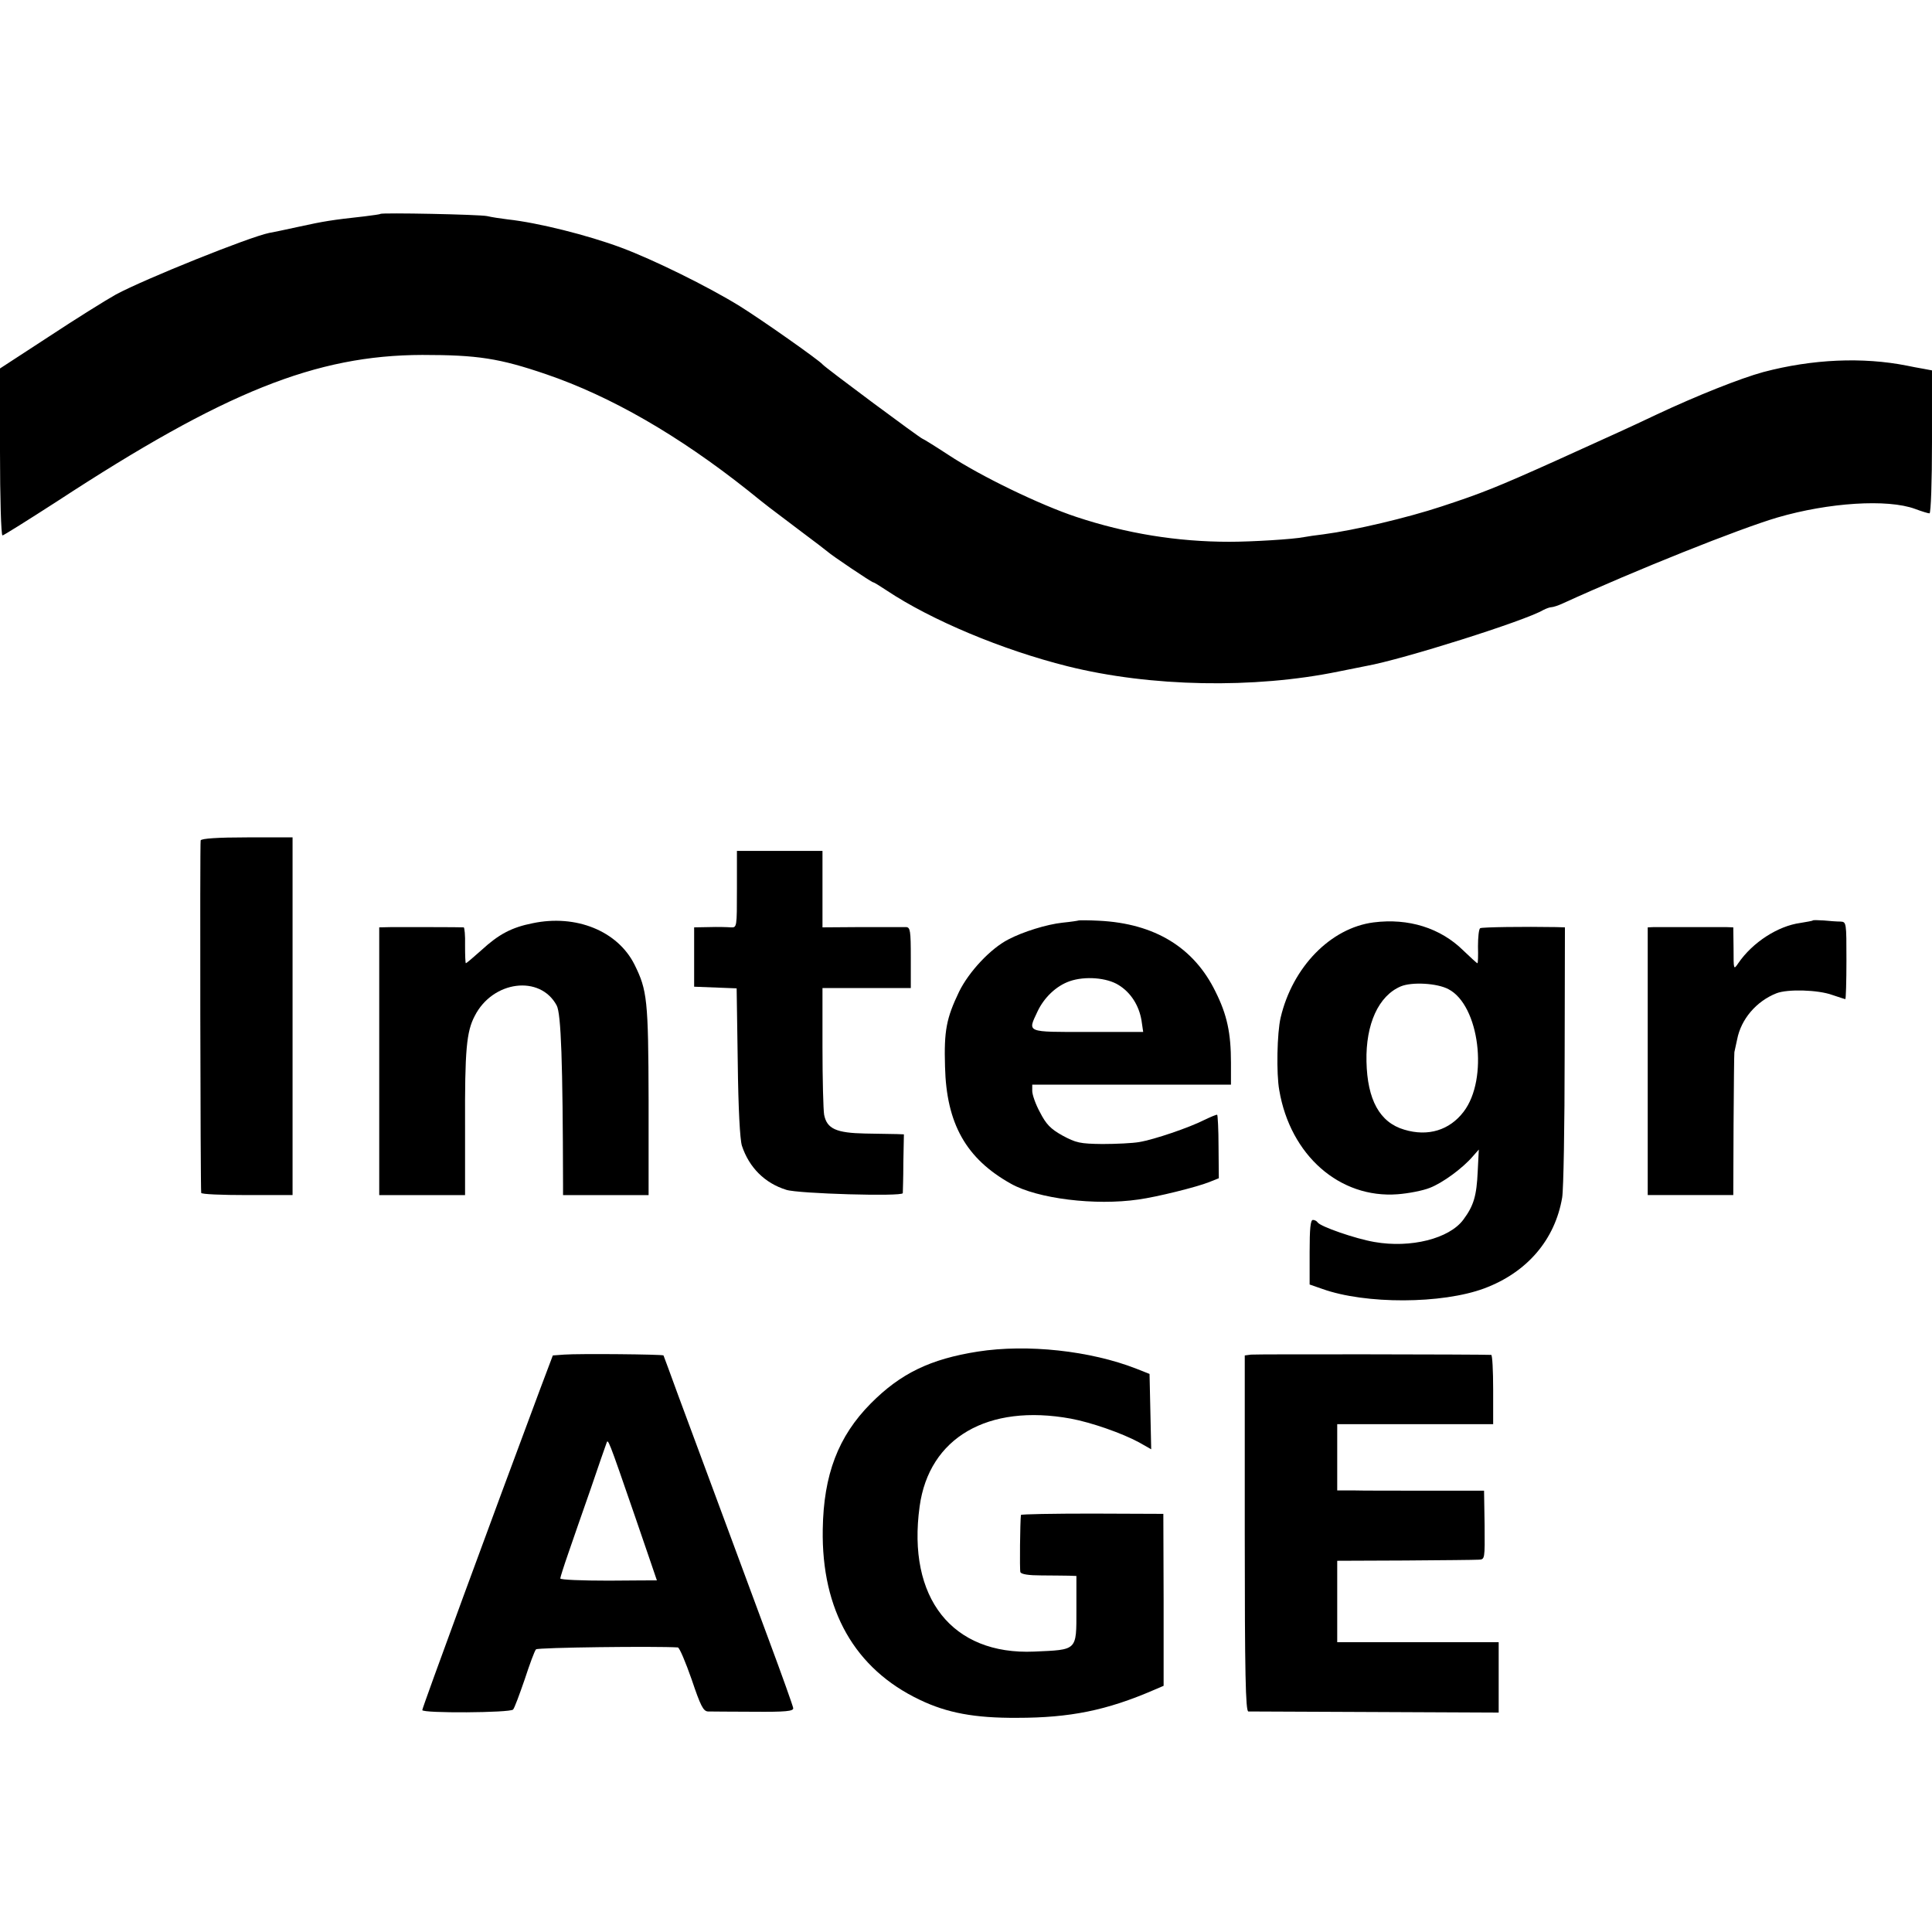 <?xml version="1.0" standalone="no"?>
<!DOCTYPE svg PUBLIC "-//W3C//DTD SVG 20010904//EN"
 "http://www.w3.org/TR/2001/REC-SVG-20010904/DTD/svg10.dtd">
<svg version="1.0" xmlns="http://www.w3.org/2000/svg"
 width="700pt" height="700pt" viewBox="0 0 700 700"
 preserveAspectRatio="xMidYMid meet">
<g transform="translate(0,700) scale(0.1,-0.1)"
fill="#000000" stroke="none">
<path d="M1378 6225 c-2 -2 -28 -5 -58 -9 -119 -13 -148 -18 -235 -37 -49 -11
-99 -21 -110 -23 -73 -15 -451 -167 -555 -223 -36 -20 -145 -88 -242 -152
l-178 -116 0 -302 c0 -167 4 -303 9 -303 4 0 93 56 197 123 607 397 938 530
1324 531 200 0 279 -12 449 -70 234 -80 479 -221 731 -421 73 -59 71 -57 185
-143 55 -41 102 -77 105 -80 10 -10 158 -110 164 -110 3 0 24 -13 48 -29 162
-108 420 -216 656 -275 300 -75 676 -82 982 -19 41 8 86 17 100 20 130 23 577
164 642 203 10 5 23 10 29 10 6 0 25 6 42 14 265 121 638 270 777 311 185 54
399 68 499 31 24 -9 47 -16 52 -16 5 0 9 116 9 259 l0 259 -32 6 c-18 3 -44 8
-58 11 -161 32 -343 24 -521 -23 -84 -23 -240 -85 -389 -155 -103 -49 -142
-66 -360 -165 -220 -99 -274 -120 -417 -167 -124 -41 -314 -86 -428 -101 -27
-3 -59 -8 -70 -10 -39 -8 -191 -17 -270 -17 -190 0 -374 30 -555 90 -130 43
-346 147 -464 225 -49 32 -91 58 -93 58 -6 0 -356 260 -363 270 -11 14 -221
162 -300 211 -115 71 -314 169 -430 212 -121 45 -300 90 -410 102 -25 3 -58 8
-75 12 -28 6 -381 13 -387 8z"/>
<path d="M727 3955 c-3 -9 -1 -1259 2 -1277 0 -5 75 -8 166 -8 l165 0 0 648 0
648 -165 0 c-105 0 -166 -4 -168 -11z"/>
<path d="M2670 3778 c0 -138 0 -139 -22 -138 -13 1 -48 2 -78 1 l-55 -1 0
-107 0 -108 77 -3 77 -3 4 -267 c2 -171 8 -280 15 -303 26 -79 83 -136 161
-160 42 -14 421 -25 422 -12 0 4 2 54 2 111 l2 102 -25 1 c-14 0 -66 1 -115 2
-105 2 -139 17 -149 68 -3 17 -6 128 -6 245 l0 214 160 0 160 0 0 110 c0 98
-2 110 -17 111 -10 0 -82 0 -160 0 l-143 -1 0 138 0 139 -155 0 -155 0 0 -139z"/>
<path d="M1930 3655 c-76 -15 -123 -40 -185 -97 -29 -26 -55 -48 -57 -48 -2 0
-3 29 -3 65 1 36 -2 65 -5 65 -9 1 -212 1 -260 1 l-46 -1 0 -485 0 -485 156 0
155 0 0 253 c-1 272 5 339 35 396 65 128 237 150 297 38 16 -30 22 -205 23
-649 l0 -38 155 0 155 0 0 343 c-1 365 -5 399 -51 492 -61 122 -212 183 -369
150z"/>
<path d="M3908 3665 c-2 -1 -28 -5 -58 -8 -57 -6 -144 -33 -197 -61 -64 -33
-142 -116 -178 -189 -46 -96 -55 -141 -51 -272 5 -206 76 -333 239 -424 96
-54 305 -80 462 -57 66 9 211 45 256 63 l35 14 -1 114 c0 63 -3 116 -5 116 -3
1 -24 -8 -47 -19 -53 -27 -181 -71 -236 -80 -23 -4 -83 -7 -133 -7 -81 1 -95
4 -145 31 -43 24 -59 41 -81 84 -16 29 -28 64 -28 77 l0 23 360 0 360 0 0 79
c0 108 -14 174 -56 258 -78 160 -220 247 -422 257 -39 2 -73 2 -74 1z m145
-234 c44 -27 74 -74 83 -129 l6 -41 -201 0 c-226 0 -218 -3 -182 74 24 51 68
93 117 110 55 19 134 13 177 -14z"/>
<path d="M4977 3658 c-156 -20 -294 -162 -337 -345 -13 -55 -16 -203 -5 -263
40 -236 219 -393 429 -377 39 3 91 13 116 23 47 18 119 71 156 114 l22 25 -4
-80 c-4 -87 -14 -123 -52 -174 -51 -69 -191 -104 -322 -81 -70 12 -196 56
-206 71 -3 5 -11 9 -17 9 -9 0 -12 -32 -12 -117 l0 -117 46 -16 c156 -56 434
-55 587 2 155 58 256 176 282 329 5 30 9 262 9 517 l1 462 -32 1 c-116 2 -268
0 -275 -4 -5 -3 -8 -33 -8 -66 1 -34 0 -61 -2 -61 -2 0 -25 21 -51 46 -83 82
-199 118 -325 102z m271 -242 c112 -58 146 -325 55 -444 -51 -67 -129 -91
-215 -65 -89 26 -134 108 -137 247 -3 136 44 238 124 272 40 17 132 12 173
-10z"/>
<path d="M6568 3665 c-2 -2 -22 -5 -45 -9 -81 -11 -173 -70 -225 -146 -17 -25
-17 -24 -17 53 l-1 77 -27 1 c-39 0 -233 0 -260 0 l-23 -1 0 -485 0 -485 155
0 155 0 1 255 c1 140 2 258 3 263 1 4 5 24 10 46 14 73 69 138 142 167 40 16
151 13 203 -6 24 -8 45 -15 47 -15 2 0 4 63 4 140 0 138 0 140 -22 141 -13 0
-40 2 -60 4 -20 1 -38 2 -40 0z"/>
<path d="M3543 2103 c-172 -27 -280 -79 -388 -188 -118 -119 -171 -258 -174
-456 -5 -293 116 -506 352 -618 98 -47 198 -66 352 -65 192 0 325 27 496 101
l35 15 0 312 -1 311 -257 1 c-142 0 -258 -2 -259 -5 -3 -24 -5 -198 -2 -207 3
-8 31 -12 76 -12 40 0 84 -1 100 -1 l27 -1 0 -124 c0 -148 4 -143 -153 -150
-297 -13 -461 194 -415 526 34 249 247 373 548 318 75 -14 186 -53 247 -86
l44 -25 -3 137 -3 136 -48 19 c-166 65 -395 90 -574 62z"/>
<path d="M2044 2092 l-41 -3 -46 -122 c-174 -466 -427 -1154 -427 -1163 0 -12
319 -10 329 2 5 5 23 54 42 109 18 55 36 104 41 109 5 7 437 12 514 7 6 -1 28
-53 50 -116 32 -95 42 -115 59 -116 11 0 85 -1 165 -1 118 -1 145 2 144 13 -1
8 -41 120 -89 249 -155 419 -275 742 -328 885 -28 77 -52 142 -53 144 -4 4
-304 7 -360 3z m257 -587 c43 -126 79 -230 79 -231 0 0 -79 0 -175 -1 -96 0
-175 3 -175 8 0 4 13 45 29 91 16 46 52 151 81 233 28 83 54 157 57 165 6 19
5 22 104 -265z"/>
<path d="M4533 2092 l-23 -3 0 -645 c0 -508 3 -644 13 -645 6 0 213 -1 460 -2
l447 -2 0 128 0 127 -293 0 -292 0 0 148 0 147 245 1 c135 1 255 2 268 3 22 1
22 2 21 125 l-2 125 -211 0 c-116 0 -236 0 -266 1 l-55 0 0 120 0 120 282 0
283 0 0 125 c0 69 -3 125 -7 126 -36 2 -853 3 -870 1z"/>
</g>
</svg>
